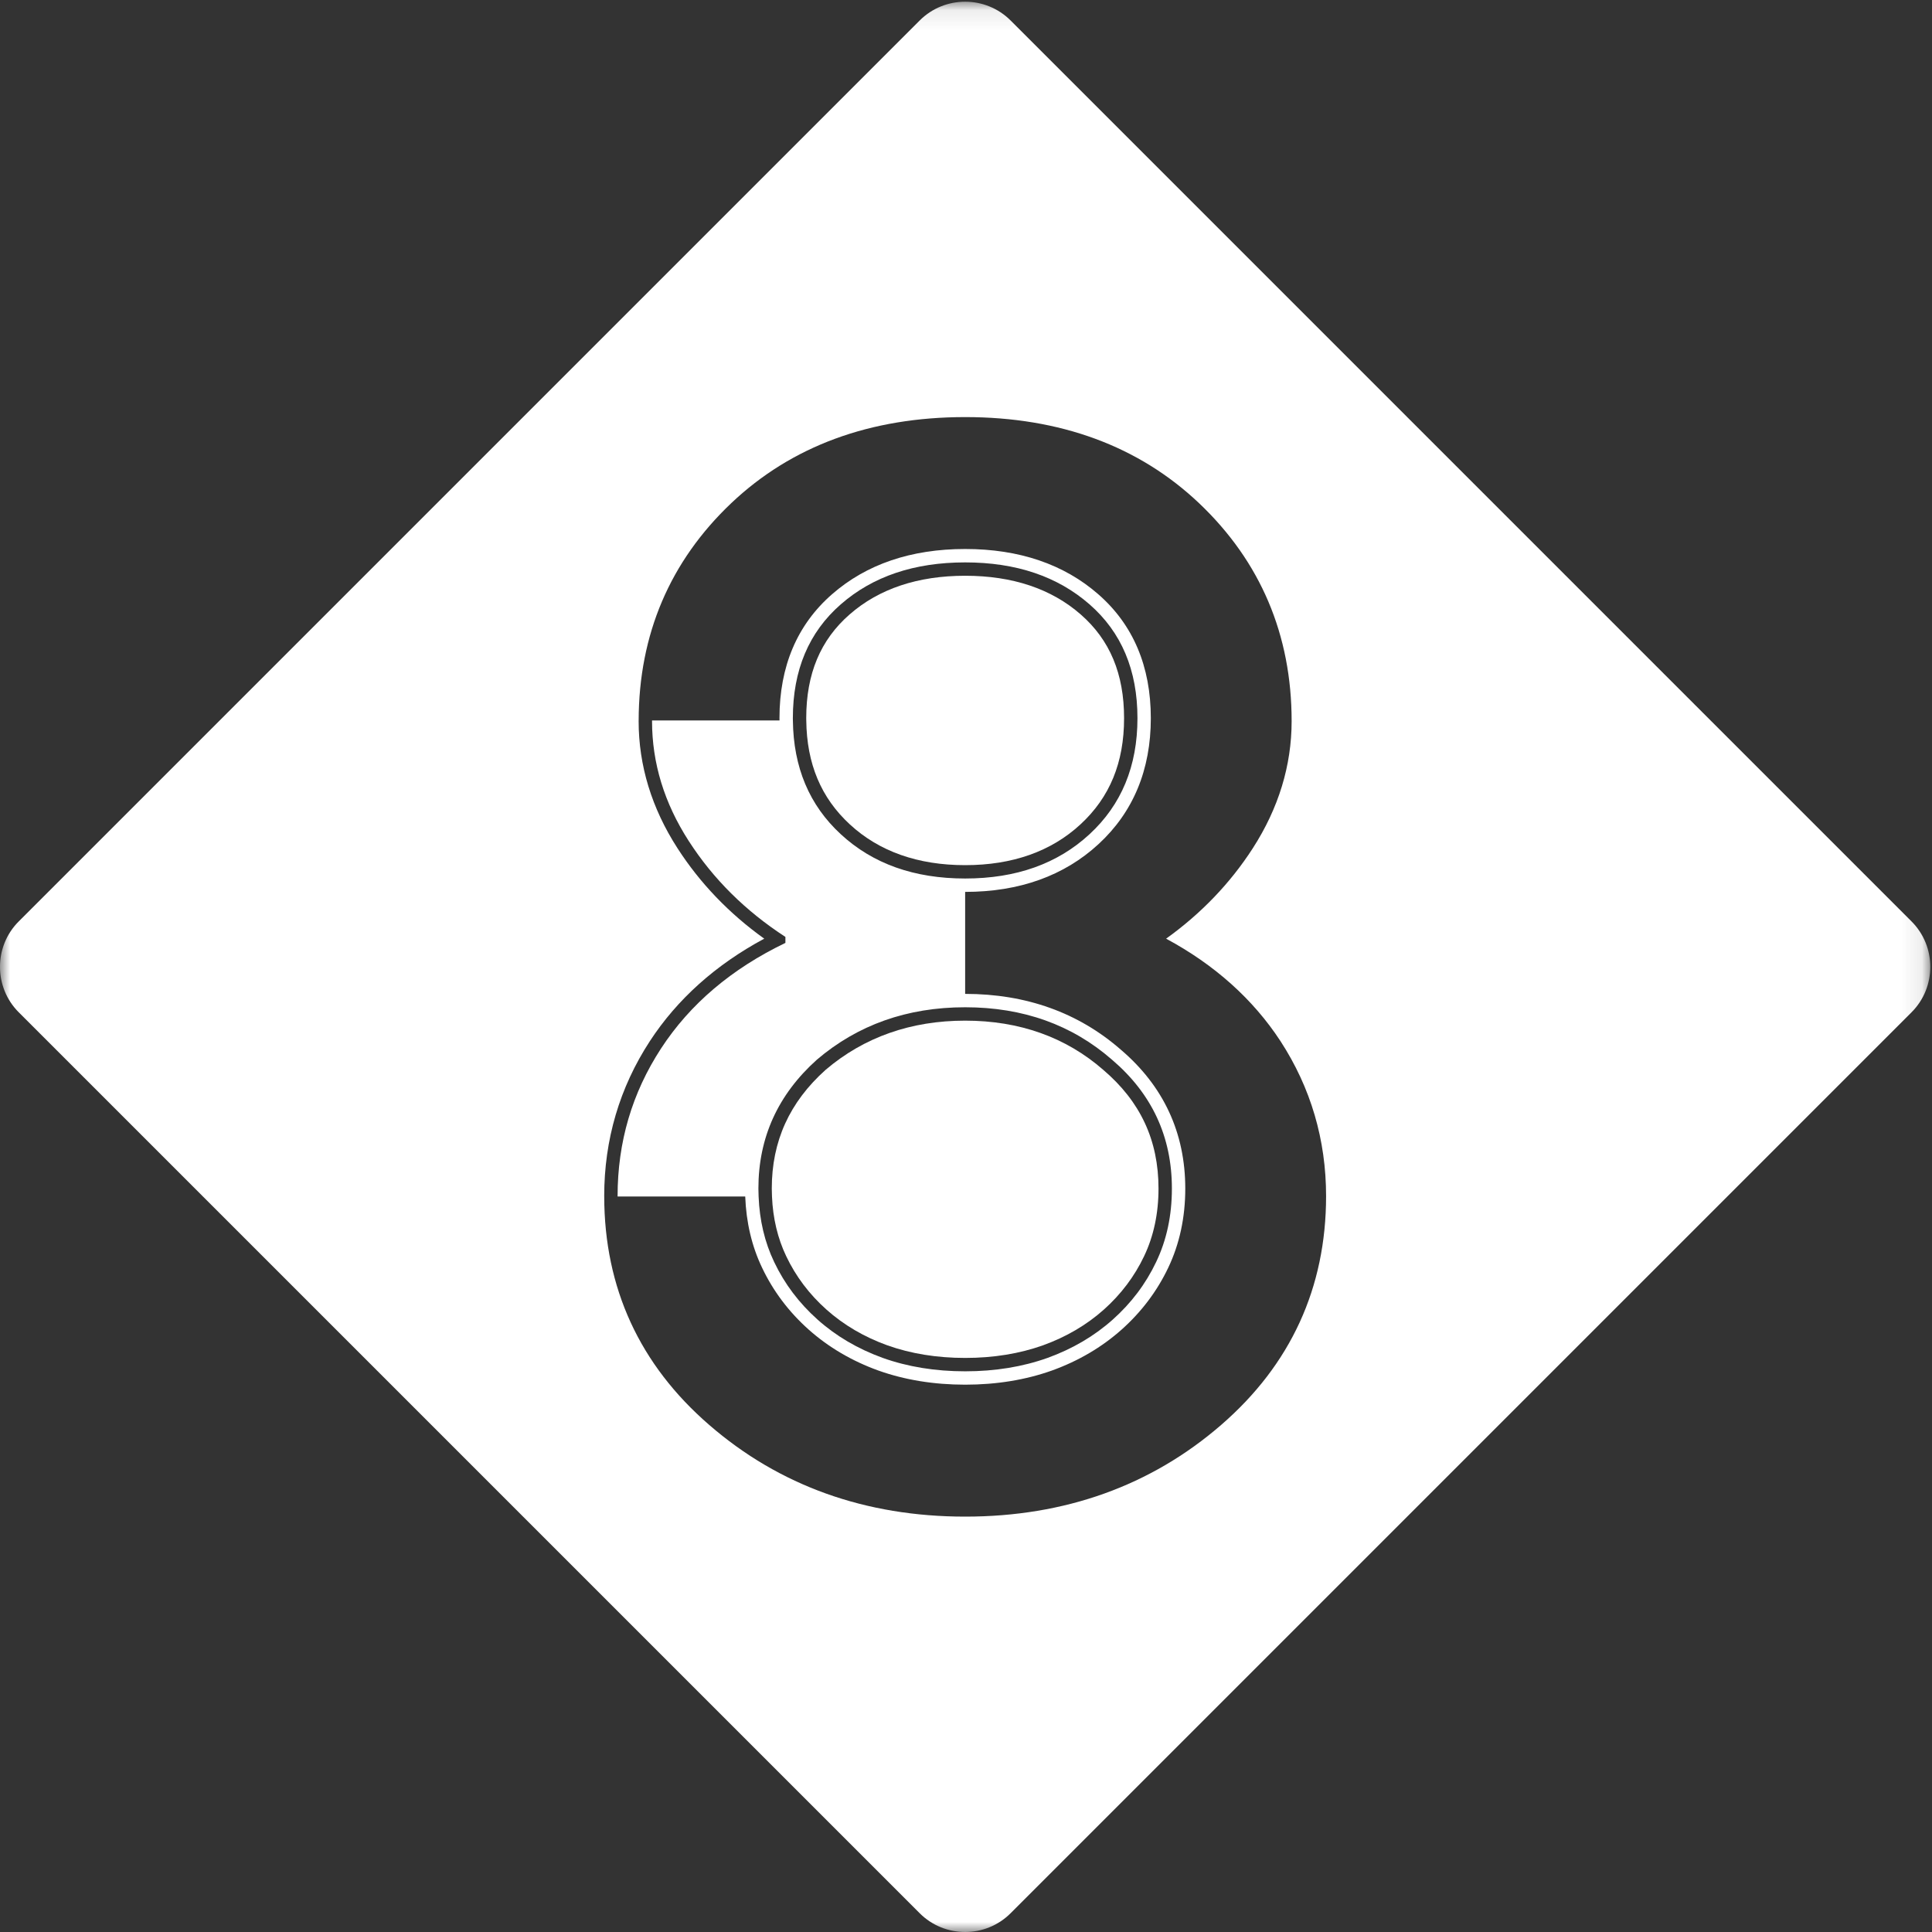 <?xml version="1.0" encoding="UTF-8"?>
<svg width="95px" height="95px" viewBox="0 0 95 95" version="1.1" xmlns="http://www.w3.org/2000/svg" xmlns:xlink="http://www.w3.org/1999/xlink">
    <rect x="0" y="0" width="95" height="95" fill="#333333" stroke="none"/>
    <!-- Generator: Sketch 51.2 (57519) - http://www.bohemiancoding.com/sketch -->
    <title>BlockLogoWhite</title>
    <desc>Created with Sketch.</desc>
    <defs>
        <polygon id="path-1" points="0 95 0 0.084 94.916 0.084 94.916 95 -4.33071005e-15 95"></polygon>
    </defs>
    <g id="Page-1" stroke="none" stroke-width="1" fill="none" fill-rule="evenodd">
        <g id="BlockLogoWhite">
            <path d="M56.851,62.052 C57.367,60.973 57.624,59.768 57.624,58.444 C57.624,55.89 56.641,53.78 54.678,52.107 C52.714,50.392 50.308,49.529 47.46,49.529 L47.458,49.529 C44.608,49.53 42.178,50.393 40.167,52.107 C38.251,53.827 37.292,55.938 37.292,58.444 C37.292,58.574 37.297,58.704 37.302,58.833 C37.348,60.005 37.601,61.08 38.066,62.052 C38.581,63.137 39.295,64.078 40.203,64.888 C41.111,65.698 42.178,66.326 43.407,66.771 C44.633,67.208 45.985,67.43 47.46,67.43 C48.932,67.43 50.283,67.208 51.509,66.771 C52.738,66.326 53.806,65.698 54.714,64.888 C55.622,64.078 56.335,63.137 56.851,62.052 Z M41.345,29.715 C39.771,31.088 38.986,32.952 38.986,35.315 C38.986,35.352 38.988,35.389 38.988,35.426 C39.013,37.73 39.796,39.594 41.345,41.022 C42.915,42.473 44.953,43.198 47.458,43.198 L47.46,43.198 C49.963,43.198 52.001,42.473 53.572,41.022 C55.145,39.572 55.931,37.671 55.931,35.315 C55.931,32.952 55.145,31.088 53.572,29.715 C52.001,28.343 49.963,27.654 47.46,27.654 C44.954,27.654 42.915,28.343 41.345,29.715 Z M55.11,51.612 C57.213,53.403 58.282,55.702 58.282,58.444 C58.282,59.863 58,61.172 57.444,62.336 C56.898,63.486 56.126,64.51 55.151,65.379 C54.18,66.244 53.029,66.921 51.732,67.389 C50.434,67.853 48.997,68.087 47.46,68.087 C45.921,68.087 44.482,67.853 43.186,67.39 C41.887,66.921 40.737,66.244 39.765,65.379 C38.79,64.51 38.018,63.486 37.472,62.334 C36.968,61.281 36.691,60.103 36.644,58.833 L31.026,58.833 L30.369,58.833 C30.369,58.827 30.368,58.822 30.368,58.815 C30.368,56.159 31.079,53.743 32.505,51.555 C33.929,49.373 35.967,47.641 38.62,46.364 L38.62,46.07 C36.654,44.793 35.071,43.222 33.866,41.352 C32.664,39.488 32.062,37.521 32.062,35.458 L32.062,35.426 L32.72,35.426 L38.33,35.426 C38.33,35.389 38.328,35.352 38.328,35.315 C38.328,32.766 39.198,30.716 40.913,29.22 C42.601,27.744 44.804,26.995 47.46,26.995 C50.114,26.995 52.316,27.744 54.005,29.221 C55.719,30.716 56.588,32.767 56.588,35.315 C56.588,37.85 55.724,39.933 54.018,41.505 C52.329,43.065 50.123,43.856 47.46,43.856 L47.458,43.856 L47.458,48.871 L47.46,48.871 C50.454,48.871 53.028,49.793 55.11,51.612 Z" id="Fill-1" fill="#FFFFFF"></path>
            <path d="M41.791,40.539 C43.229,41.867 45.136,42.541 47.458,42.541 L47.46,42.541 C49.781,42.541 51.687,41.867 53.125,40.539 C54.571,39.207 55.273,37.498 55.273,35.315 C55.273,33.134 54.575,31.465 53.139,30.212 C51.697,28.951 49.786,28.311 47.46,28.311 C45.132,28.311 43.22,28.951 41.778,30.212 C40.342,31.465 39.644,33.134 39.644,35.315 C39.644,35.352 39.645,35.39 39.646,35.427 C39.67,37.556 40.371,39.23 41.791,40.539" id="Fill-3" fill="#FFFFFF"></path>
            <path d="M54.251,52.608 C52.41,51 50.126,50.187 47.46,50.187 L47.459,50.187 C44.787,50.187 42.478,51.002 40.594,52.608 C38.819,54.202 37.95,56.115 37.95,58.444 C37.95,58.575 37.954,58.705 37.96,58.834 C38.005,59.904 38.239,60.89 38.659,61.769 C39.131,62.762 39.797,63.646 40.641,64.397 C41.486,65.151 42.492,65.741 43.63,66.152 C44.783,66.563 46.072,66.772 47.46,66.772 C48.846,66.772 50.134,66.563 51.288,66.151 C52.424,65.741 53.43,65.151 54.276,64.397 C55.119,63.646 55.786,62.762 56.257,61.77 C56.728,60.784 56.966,59.666 56.966,58.444 C56.966,56.073 56.078,54.165 54.251,52.608" id="Fill-5" fill="#FFFFFF"></path>
            <mask id="mask-2" fill="white">
                <use xlink:href="#path-1"></use>
            </mask>
            <g id="Clip-8"></g>
            <path d="M60.045,70.068 C56.593,73.058 52.358,74.575 47.46,74.575 C42.557,74.575 38.323,73.058 34.874,70.067 C31.452,67.107 29.715,63.327 29.711,58.834 C29.711,58.828 29.71,58.822 29.71,58.815 C29.71,56.044 30.465,53.48 31.954,51.196 C33.301,49.132 35.191,47.439 37.579,46.156 C35.852,44.919 34.419,43.425 33.313,41.708 C32.046,39.744 31.403,37.641 31.403,35.459 C31.403,35.448 31.404,35.437 31.404,35.426 C31.412,31.197 32.942,27.602 35.955,24.743 C38.92,21.933 42.791,20.509 47.46,20.509 C52.126,20.509 55.996,21.933 58.961,24.743 C61.981,27.609 63.512,31.214 63.512,35.459 C63.512,37.64 62.87,39.743 61.603,41.709 C60.497,43.424 59.066,44.918 57.34,46.156 C59.724,47.438 61.614,49.131 62.964,51.195 C64.452,53.482 65.206,56.046 65.206,58.815 C65.206,63.316 63.469,67.102 60.045,70.068 M93.995,45.309 L49.691,1.005 C48.462,-0.223 46.453,-0.223 45.225,1.005 L0.92,45.309 C-0.308,46.537 -0.308,48.547 0.92,49.775 L45.225,94.079 C46.453,95.307 48.462,95.307 49.691,94.079 L93.995,49.775 C95.223,48.547 95.223,46.537 93.995,45.309" id="Fill-7" fill="#FFFFFF" mask="url(#mask-2)"></path>
        </g>
    </g>
</svg>
